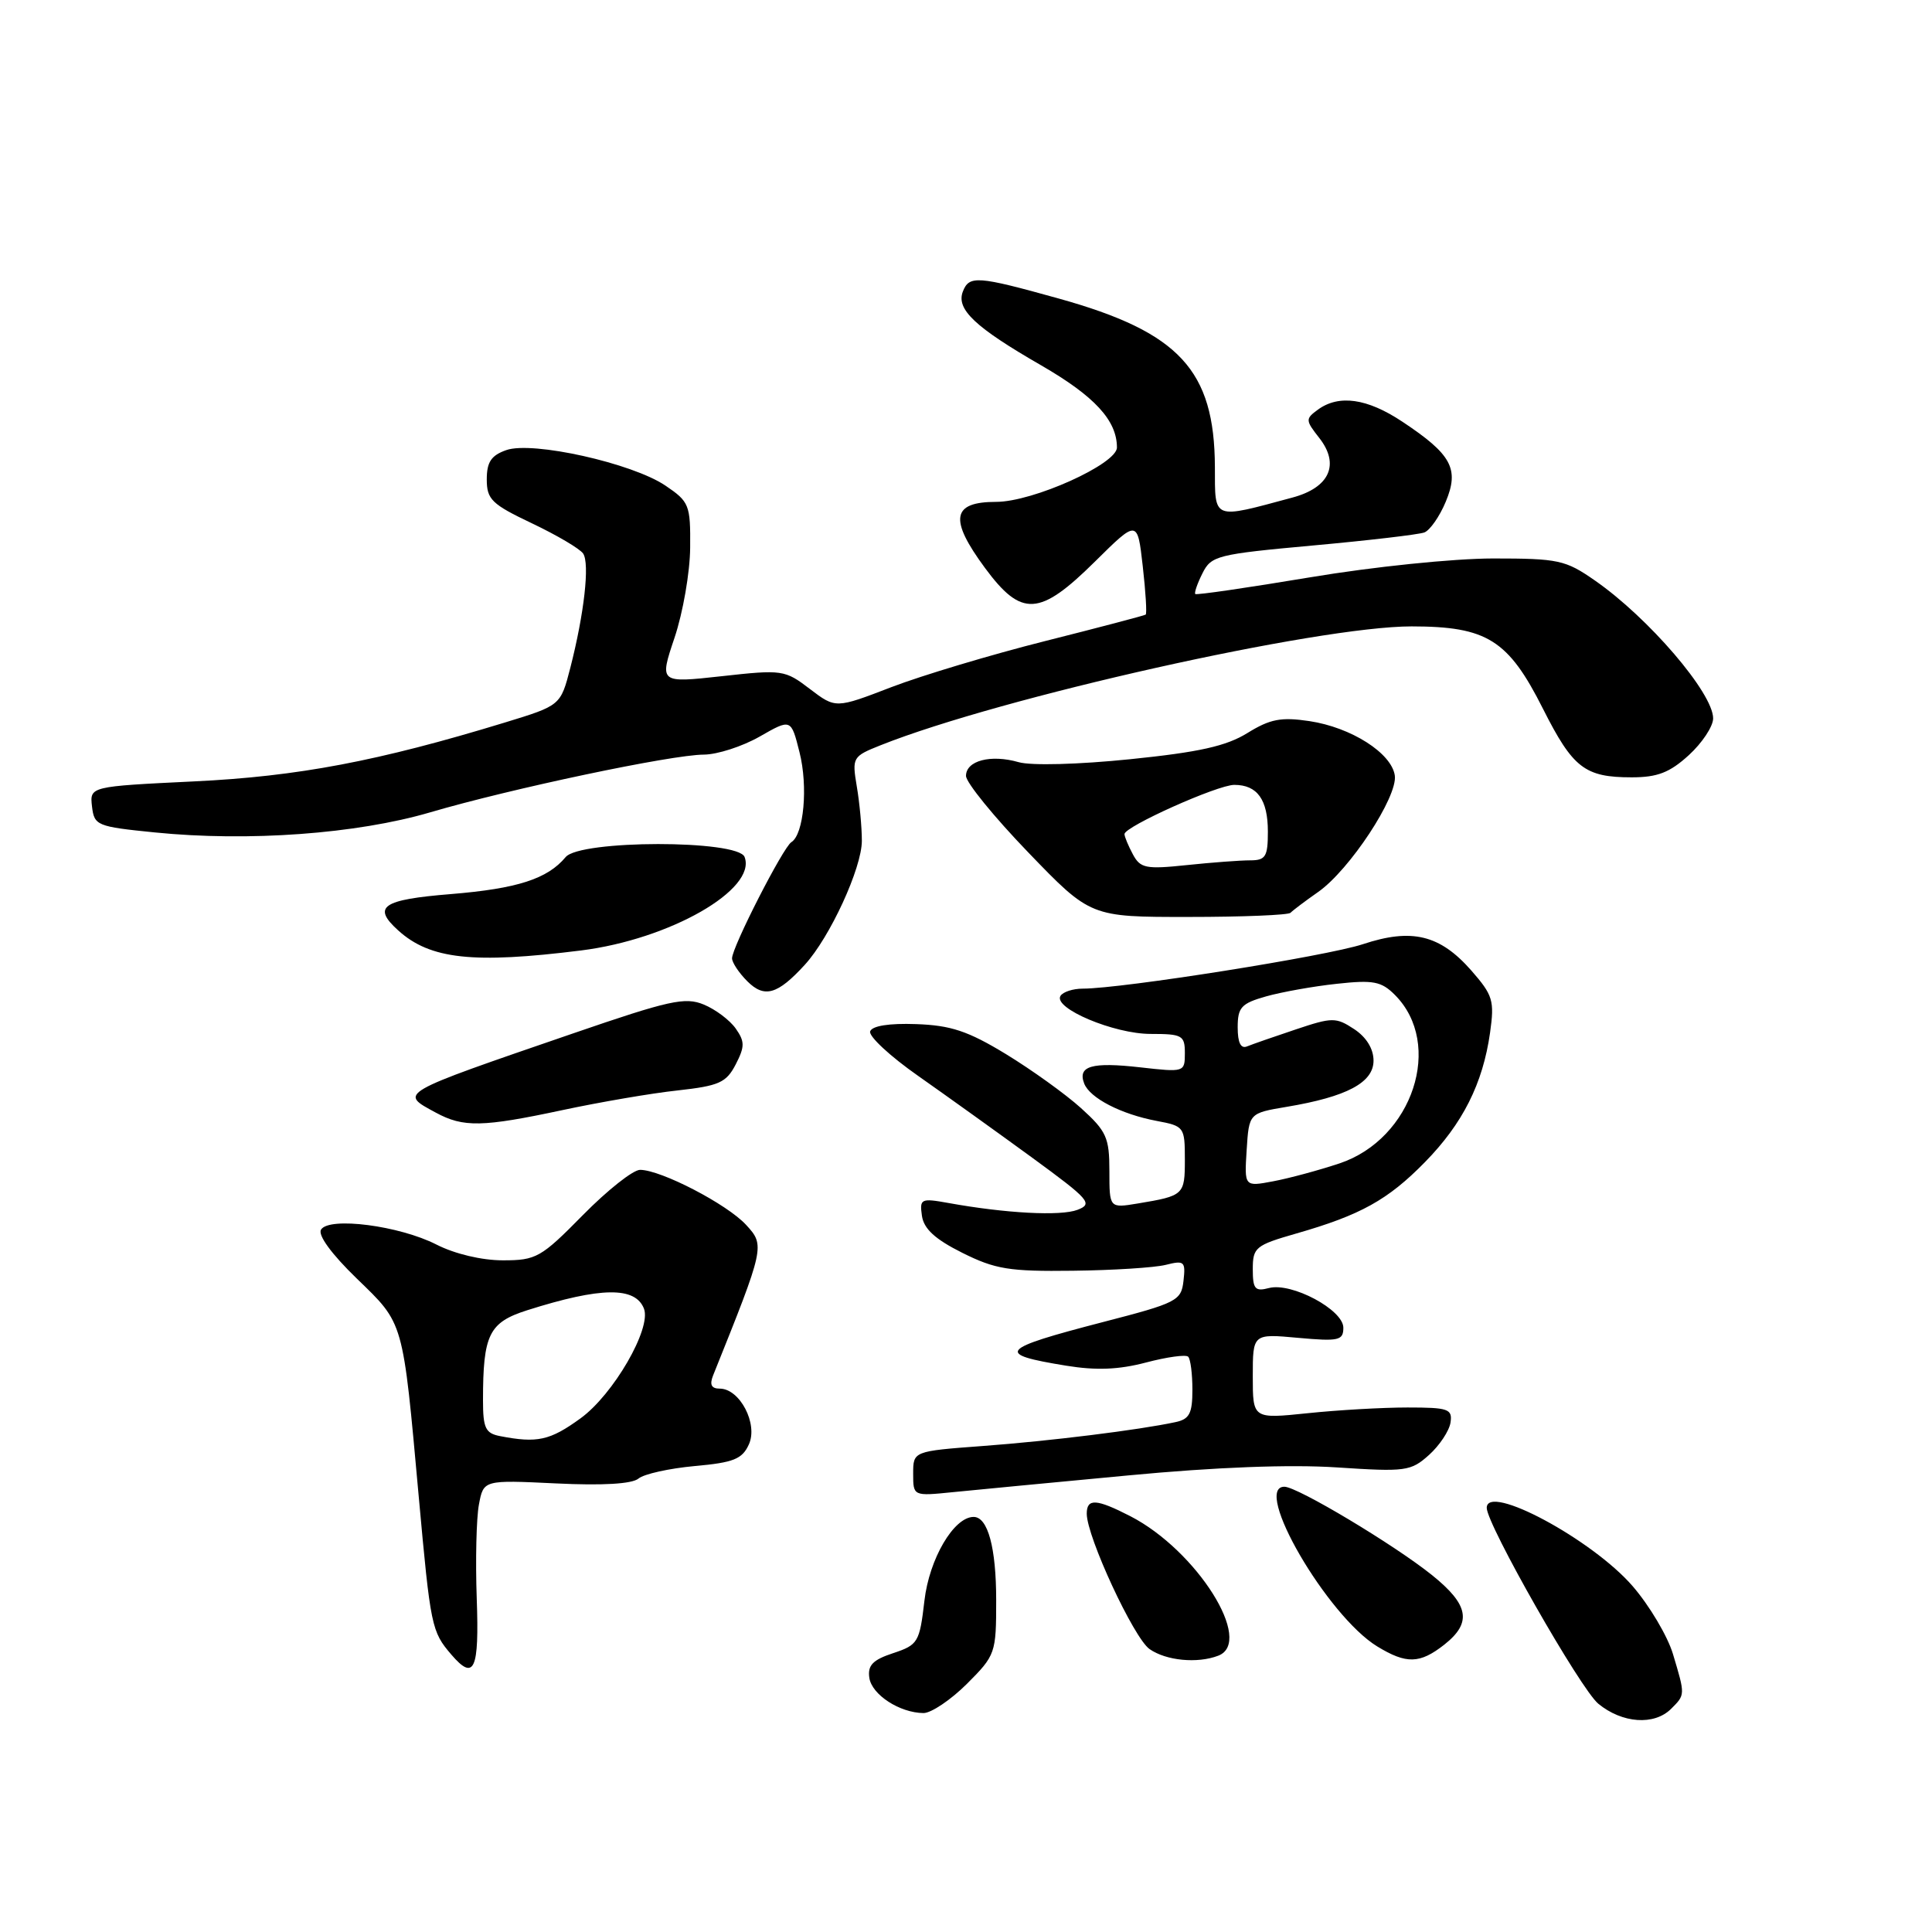 <?xml version="1.0" encoding="UTF-8" standalone="no"?>
<!DOCTYPE svg PUBLIC "-//W3C//DTD SVG 1.1//EN" "http://www.w3.org/Graphics/SVG/1.1/DTD/svg11.dtd" >
<svg xmlns="http://www.w3.org/2000/svg" xmlns:xlink="http://www.w3.org/1999/xlink" version="1.1" viewBox="0 0 256 256">
 <g >
 <path fill="currentColor"
d=" M 221.43 226.43 C 223.31 224.55 223.31 224.62 221.68 219.18 C 220.97 216.81 218.57 212.76 216.34 210.18 C 210.99 203.99 197.00 196.48 197.00 199.80 C 197.00 202.00 209.42 223.80 211.78 225.75 C 214.95 228.36 219.19 228.66 221.43 226.43 Z  M 128.12 223.12 C 131.91 219.33 132.00 219.06 132.00 212.05 C 132.00 205.08 130.90 201.00 129.01 201.00 C 126.39 201.00 123.13 206.55 122.49 212.11 C 121.85 217.62 121.64 217.96 118.35 219.05 C 115.65 219.94 114.95 220.66 115.19 222.32 C 115.52 224.56 119.21 226.96 122.37 226.99 C 123.39 226.99 125.98 225.25 128.12 223.12 Z  M 63.17 211.81 C 62.99 206.76 63.12 201.15 63.46 199.36 C 64.07 196.10 64.07 196.10 73.67 196.56 C 79.86 196.86 83.74 196.63 84.60 195.92 C 85.33 195.31 88.68 194.57 92.05 194.26 C 97.20 193.80 98.35 193.34 99.23 191.39 C 100.47 188.68 98.03 184.00 95.37 184.00 C 94.26 184.00 94.00 183.48 94.49 182.25 C 101.34 165.20 101.38 165.04 98.86 162.30 C 96.34 159.56 87.61 155.03 84.82 155.01 C 83.90 155.00 80.49 157.70 77.24 161.00 C 71.68 166.65 71.05 167.00 66.63 167.00 C 63.83 167.00 60.26 166.15 57.83 164.91 C 52.91 162.40 43.61 161.20 42.54 162.93 C 42.09 163.66 43.93 166.17 47.26 169.40 C 53.56 175.50 53.35 174.76 55.49 198.36 C 57.05 215.54 57.18 216.19 59.81 219.25 C 62.84 222.78 63.51 221.31 63.17 211.81 Z  M 161.42 219.39 C 166.21 217.56 158.59 205.45 149.79 200.91 C 145.28 198.59 144.00 198.51 144.00 200.57 C 144.00 203.62 150.23 217.04 152.32 218.51 C 154.52 220.05 158.66 220.45 161.42 219.39 Z  M 191.37 217.93 C 195.07 215.01 194.66 212.66 189.75 208.71 C 184.76 204.70 171.91 197.00 170.19 197.00 C 165.91 197.00 175.86 214.11 182.49 218.16 C 186.36 220.52 188.13 220.47 191.37 217.93 Z  M 149.50 195.50 C 161.11 194.40 170.92 194.03 177.15 194.44 C 186.26 195.04 186.94 194.95 189.35 192.79 C 190.75 191.53 192.03 189.60 192.20 188.50 C 192.47 186.69 191.93 186.50 186.50 186.50 C 183.20 186.50 177.24 186.84 173.25 187.26 C 166.00 188.01 166.00 188.01 166.00 182.37 C 166.00 176.72 166.00 176.72 172.00 177.27 C 177.40 177.76 178.00 177.62 178.00 175.93 C 178.00 173.55 171.14 169.89 168.15 170.67 C 166.30 171.16 166.00 170.81 166.00 168.17 C 166.00 165.29 166.36 165.00 171.75 163.45 C 180.27 161.01 183.90 159.00 188.80 154.00 C 193.82 148.88 196.48 143.60 197.44 136.84 C 198.04 132.58 197.82 131.87 194.95 128.59 C 190.79 123.86 187.07 122.96 180.59 125.11 C 175.83 126.69 148.68 131.00 143.47 131.00 C 142.18 131.00 140.85 131.43 140.52 131.96 C 139.52 133.59 147.60 137.00 152.46 137.00 C 156.66 137.00 157.00 137.19 157.00 139.55 C 157.00 142.07 156.93 142.09 151.10 141.43 C 144.66 140.70 142.77 141.25 143.66 143.57 C 144.41 145.50 148.55 147.64 153.28 148.53 C 156.91 149.21 157.00 149.33 157.00 153.64 C 157.00 158.34 156.88 158.45 150.75 159.47 C 147.00 160.09 147.00 160.09 147.00 155.16 C 147.00 150.73 146.62 149.89 143.24 146.83 C 141.17 144.96 136.68 141.74 133.27 139.66 C 128.25 136.61 125.98 135.86 121.39 135.70 C 117.82 135.57 115.56 135.93 115.30 136.66 C 115.08 137.30 117.95 139.97 121.70 142.59 C 125.44 145.22 132.22 150.08 136.77 153.40 C 144.39 158.97 144.86 159.51 142.77 160.31 C 140.54 161.16 133.27 160.78 125.66 159.40 C 122.03 158.75 121.84 158.84 122.16 161.10 C 122.41 162.83 123.90 164.20 127.50 166.00 C 131.87 168.18 133.72 168.49 142.15 168.38 C 147.46 168.32 153.00 167.97 154.47 167.60 C 156.93 166.98 157.11 167.15 156.82 169.71 C 156.52 172.36 155.97 172.64 146.15 175.18 C 132.36 178.76 131.80 179.42 141.27 180.96 C 145.25 181.61 148.24 181.49 151.85 180.54 C 154.62 179.81 157.13 179.46 157.44 179.77 C 157.75 180.08 158.00 182.05 158.00 184.15 C 158.00 187.29 157.61 188.05 155.75 188.44 C 150.92 189.48 139.07 190.95 130.25 191.60 C 121.00 192.29 121.00 192.29 121.00 195.27 C 121.00 198.25 121.00 198.25 126.25 197.72 C 129.14 197.43 139.60 196.43 149.50 195.50 Z  M 74.55 147.09 C 79.47 146.04 86.32 144.86 89.78 144.49 C 95.28 143.88 96.23 143.46 97.48 141.05 C 98.70 138.68 98.70 138.02 97.49 136.29 C 96.71 135.18 94.81 133.75 93.26 133.11 C 90.78 132.08 88.68 132.55 75.97 136.92 C 52.49 144.99 52.86 144.78 57.75 147.43 C 61.40 149.41 63.92 149.36 74.55 147.09 Z  M 106.64 127.84 C 109.98 124.19 114.20 115.01 114.20 111.41 C 114.20 109.61 113.90 106.37 113.53 104.21 C 112.89 100.37 112.96 100.23 116.68 98.75 C 132.64 92.39 174.60 83.00 187.05 83.00 C 197.04 83.01 199.85 84.77 204.46 93.93 C 208.42 101.78 210.00 103.00 216.21 103.00 C 219.62 103.00 221.25 102.37 223.78 100.06 C 225.55 98.44 227.00 96.25 227.00 95.19 C 227.00 91.84 218.45 81.86 211.32 76.91 C 207.43 74.20 206.49 74.00 197.82 74.00 C 192.57 74.01 181.99 75.09 173.58 76.50 C 165.37 77.87 158.53 78.87 158.38 78.71 C 158.23 78.56 158.65 77.32 159.33 75.97 C 160.49 73.63 161.27 73.44 173.97 72.28 C 181.35 71.61 188.00 70.83 188.74 70.55 C 189.48 70.26 190.76 68.43 191.57 66.48 C 193.39 62.12 192.35 60.21 185.81 55.87 C 181.16 52.78 177.41 52.25 174.63 54.28 C 172.96 55.50 172.97 55.69 174.81 58.03 C 177.56 61.54 176.18 64.61 171.25 65.93 C 160.56 68.81 161.00 68.98 160.98 61.88 C 160.93 49.05 156.27 44.01 140.30 39.56 C 129.49 36.55 128.42 36.47 127.58 38.64 C 126.68 40.99 129.21 43.37 137.96 48.41 C 145.04 52.50 148.00 55.71 148.00 59.30 C 147.99 61.49 136.87 66.50 132.00 66.50 C 126.12 66.50 125.73 68.77 130.51 75.25 C 135.36 81.82 137.74 81.68 145.08 74.42 C 150.72 68.84 150.72 68.84 151.42 75.02 C 151.81 78.43 151.98 81.31 151.81 81.44 C 151.64 81.56 145.65 83.14 138.50 84.94 C 131.35 86.74 122.18 89.49 118.11 91.05 C 110.73 93.89 110.73 93.89 107.31 91.29 C 104.00 88.76 103.66 88.71 95.63 89.60 C 87.36 90.51 87.36 90.51 89.38 84.50 C 90.49 81.20 91.43 75.82 91.45 72.55 C 91.50 66.90 91.33 66.48 88.18 64.35 C 83.78 61.37 70.55 58.42 67.09 59.64 C 65.09 60.34 64.50 61.22 64.50 63.52 C 64.50 66.18 65.15 66.81 70.50 69.35 C 73.80 70.92 76.85 72.72 77.27 73.35 C 78.16 74.68 77.41 81.31 75.57 88.49 C 74.28 93.48 74.28 93.48 66.89 95.74 C 50.12 100.86 39.50 102.88 25.69 103.54 C 11.89 104.21 11.89 104.21 12.19 106.86 C 12.49 109.39 12.83 109.53 20.50 110.30 C 32.91 111.55 47.26 110.50 57.00 107.64 C 67.68 104.50 88.99 100.00 93.27 99.99 C 95.04 99.98 98.37 98.91 100.66 97.60 C 104.82 95.22 104.82 95.22 105.94 99.68 C 107.09 104.22 106.51 110.57 104.86 111.59 C 103.77 112.26 97.00 125.51 97.00 126.98 C 97.00 127.54 97.91 128.91 99.02 130.02 C 101.29 132.29 103.03 131.79 106.64 127.84 Z  M 77.00 125.94 C 88.75 124.47 100.31 117.85 98.66 113.55 C 97.78 111.26 76.85 111.28 74.95 113.57 C 72.54 116.46 68.55 117.75 59.75 118.47 C 50.62 119.21 49.28 120.14 52.77 123.29 C 56.99 127.11 62.70 127.73 77.00 125.94 Z  M 171.00 120.95 C 171.28 120.65 172.92 119.41 174.65 118.20 C 178.82 115.29 185.22 105.57 184.82 102.76 C 184.39 99.79 179.04 96.38 173.50 95.55 C 169.75 94.99 168.30 95.27 165.29 97.13 C 162.48 98.87 158.87 99.67 149.75 100.60 C 142.90 101.30 136.63 101.47 134.97 100.99 C 131.28 99.93 128.00 100.79 128.00 102.81 C 128.00 103.68 131.71 108.24 136.25 112.95 C 144.50 121.51 144.50 121.51 157.50 121.50 C 164.65 121.50 170.72 121.25 171.00 120.95 Z  M 66.25 190.29 C 64.33 189.92 64.00 189.23 64.00 185.56 C 64.00 176.82 64.78 175.23 69.87 173.61 C 79.62 170.52 84.19 170.46 85.33 173.41 C 86.34 176.04 81.27 184.79 76.92 187.94 C 72.87 190.88 71.19 191.25 66.25 190.29 Z  M 165.19 152.37 C 165.50 147.50 165.50 147.50 170.50 146.66 C 178.45 145.33 182.00 143.45 182.00 140.54 C 182.00 138.97 181.05 137.43 179.43 136.36 C 177.02 134.78 176.54 134.78 171.68 136.41 C 168.83 137.36 165.94 138.37 165.25 138.65 C 164.41 139.00 164.00 138.17 164.00 136.13 C 164.00 133.48 164.47 132.96 167.75 132.03 C 169.81 131.45 174.03 130.69 177.12 130.36 C 181.96 129.83 183.03 130.03 184.82 131.82 C 191.34 138.34 187.20 150.92 177.48 154.16 C 174.74 155.07 170.79 156.14 168.69 156.53 C 164.88 157.25 164.88 157.25 165.19 152.37 Z  M 150.11 113.20 C 149.50 112.06 149.00 110.86 149.00 110.52 C 149.00 109.53 161.33 104.00 163.55 104.00 C 166.60 104.00 168.00 105.95 168.00 110.20 C 168.00 113.52 167.70 114.00 165.65 114.00 C 164.35 114.00 160.57 114.28 157.25 114.63 C 151.82 115.20 151.10 115.05 150.11 113.20 Z "/>
</g>
</svg>